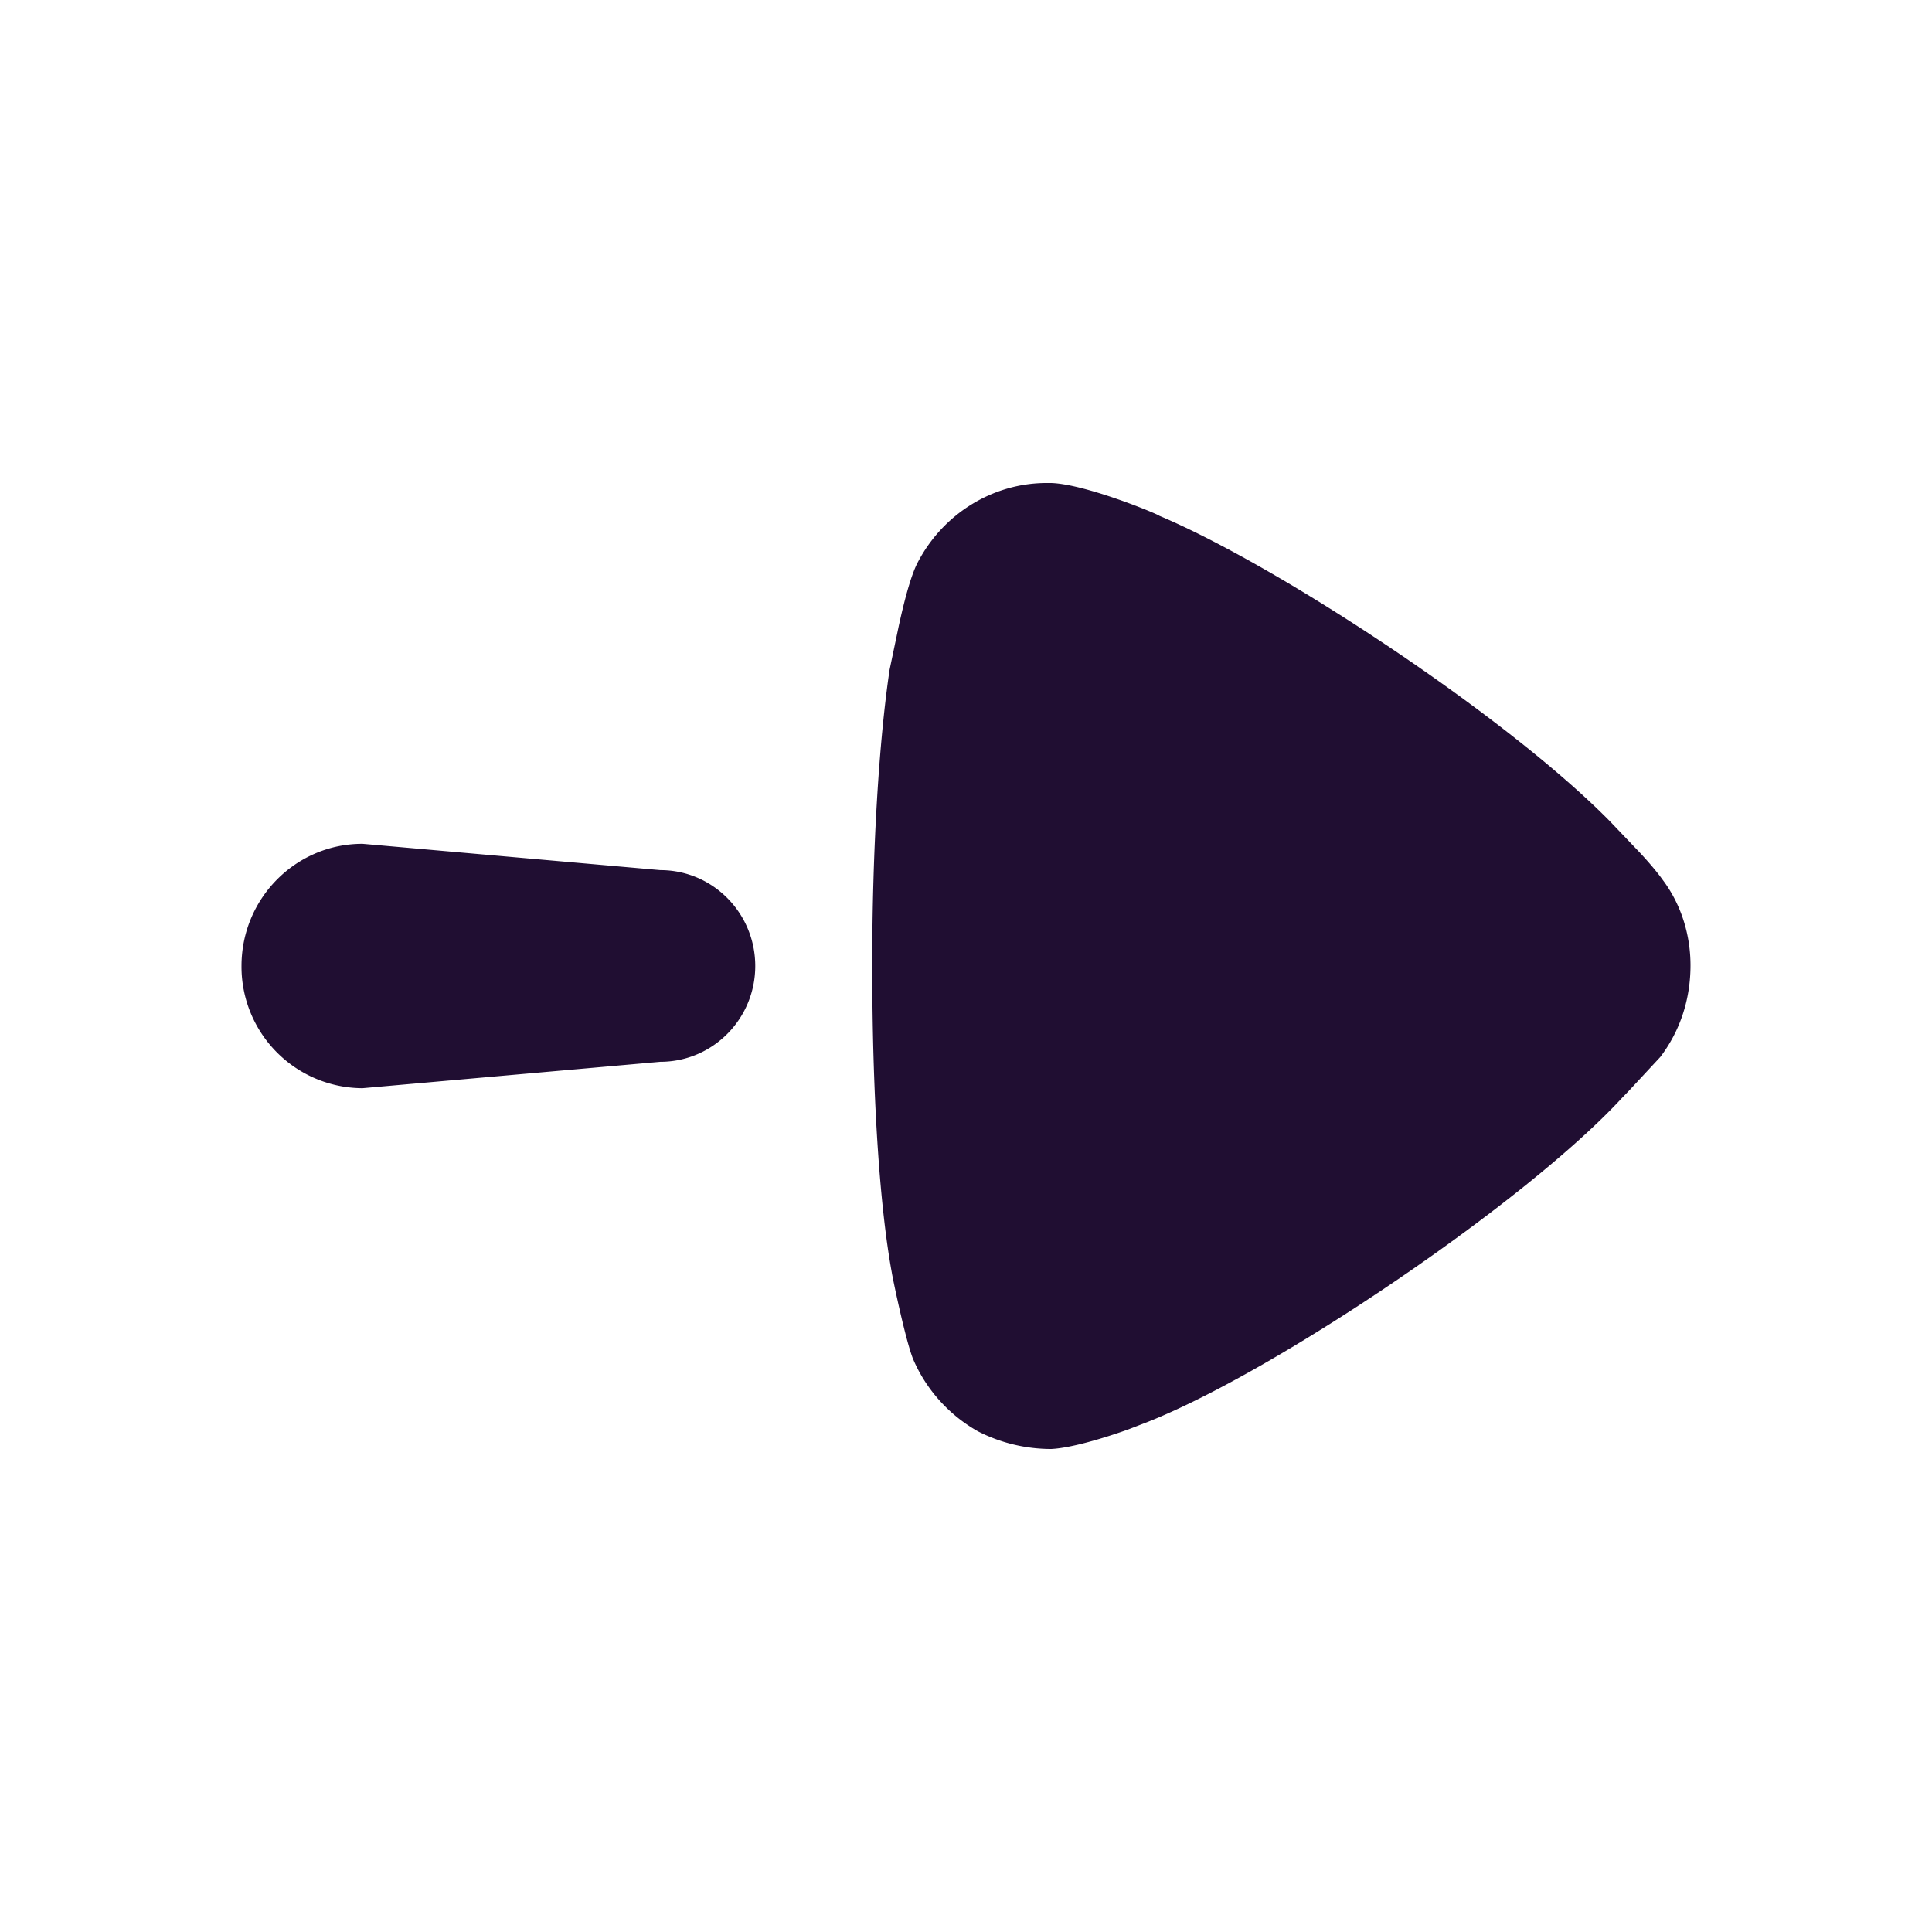 <?xml version="1.0" standalone="no"?><!DOCTYPE svg PUBLIC "-//W3C//DTD SVG 1.1//EN" "http://www.w3.org/Graphics/SVG/1.1/DTD/svg11.dtd"><svg t="1672537482077" class="icon" viewBox="0 0 1024 1024" version="1.1" xmlns="http://www.w3.org/2000/svg" p-id="18616" xmlns:xlink="http://www.w3.org/1999/xlink" width="64" height="64"><path d="M462.293 512.299l0.085 15.104c0.512 59.904 4.096 113.365 10.325 147.243 0 0.64 6.827 34.219 11.136 45.397 6.827 16.213 19.072 29.909 34.517 38.613a85.333 85.333 0 0 0 38.827 9.344c10.624-0.512 28.16-5.845 40.704-10.325l10.411-4.011c68.992-27.392 200.832-116.907 251.349-171.691l3.712-3.84 16.64-17.92c10.453-13.739 16-30.507 16-48.555 0-16.171-4.949-32.341-14.805-45.397-2.987-4.224-7.68-9.643-11.947-14.251l-16.171-16.939c-55.68-56.363-176.171-135.467-238.635-161.707 0-0.555-38.827-16.768-57.301-17.365h-2.432c-28.373 0-54.869 16.171-68.395 42.283-3.712 7.168-7.253 21.163-9.941 33.451l-4.864 23.211c-5.547 37.291-9.216 94.549-9.216 157.355z m-270.165-65.067C156.715 447.232 128 476.245 128 512a64.427 64.427 0 0 0 64.128 64.768l157.867-13.995c27.733 0 50.304-22.699 50.304-50.773 0-28.075-22.528-50.816-50.347-50.816l-157.824-13.952z" fill="#200E32" p-id="18617"></path></svg>
